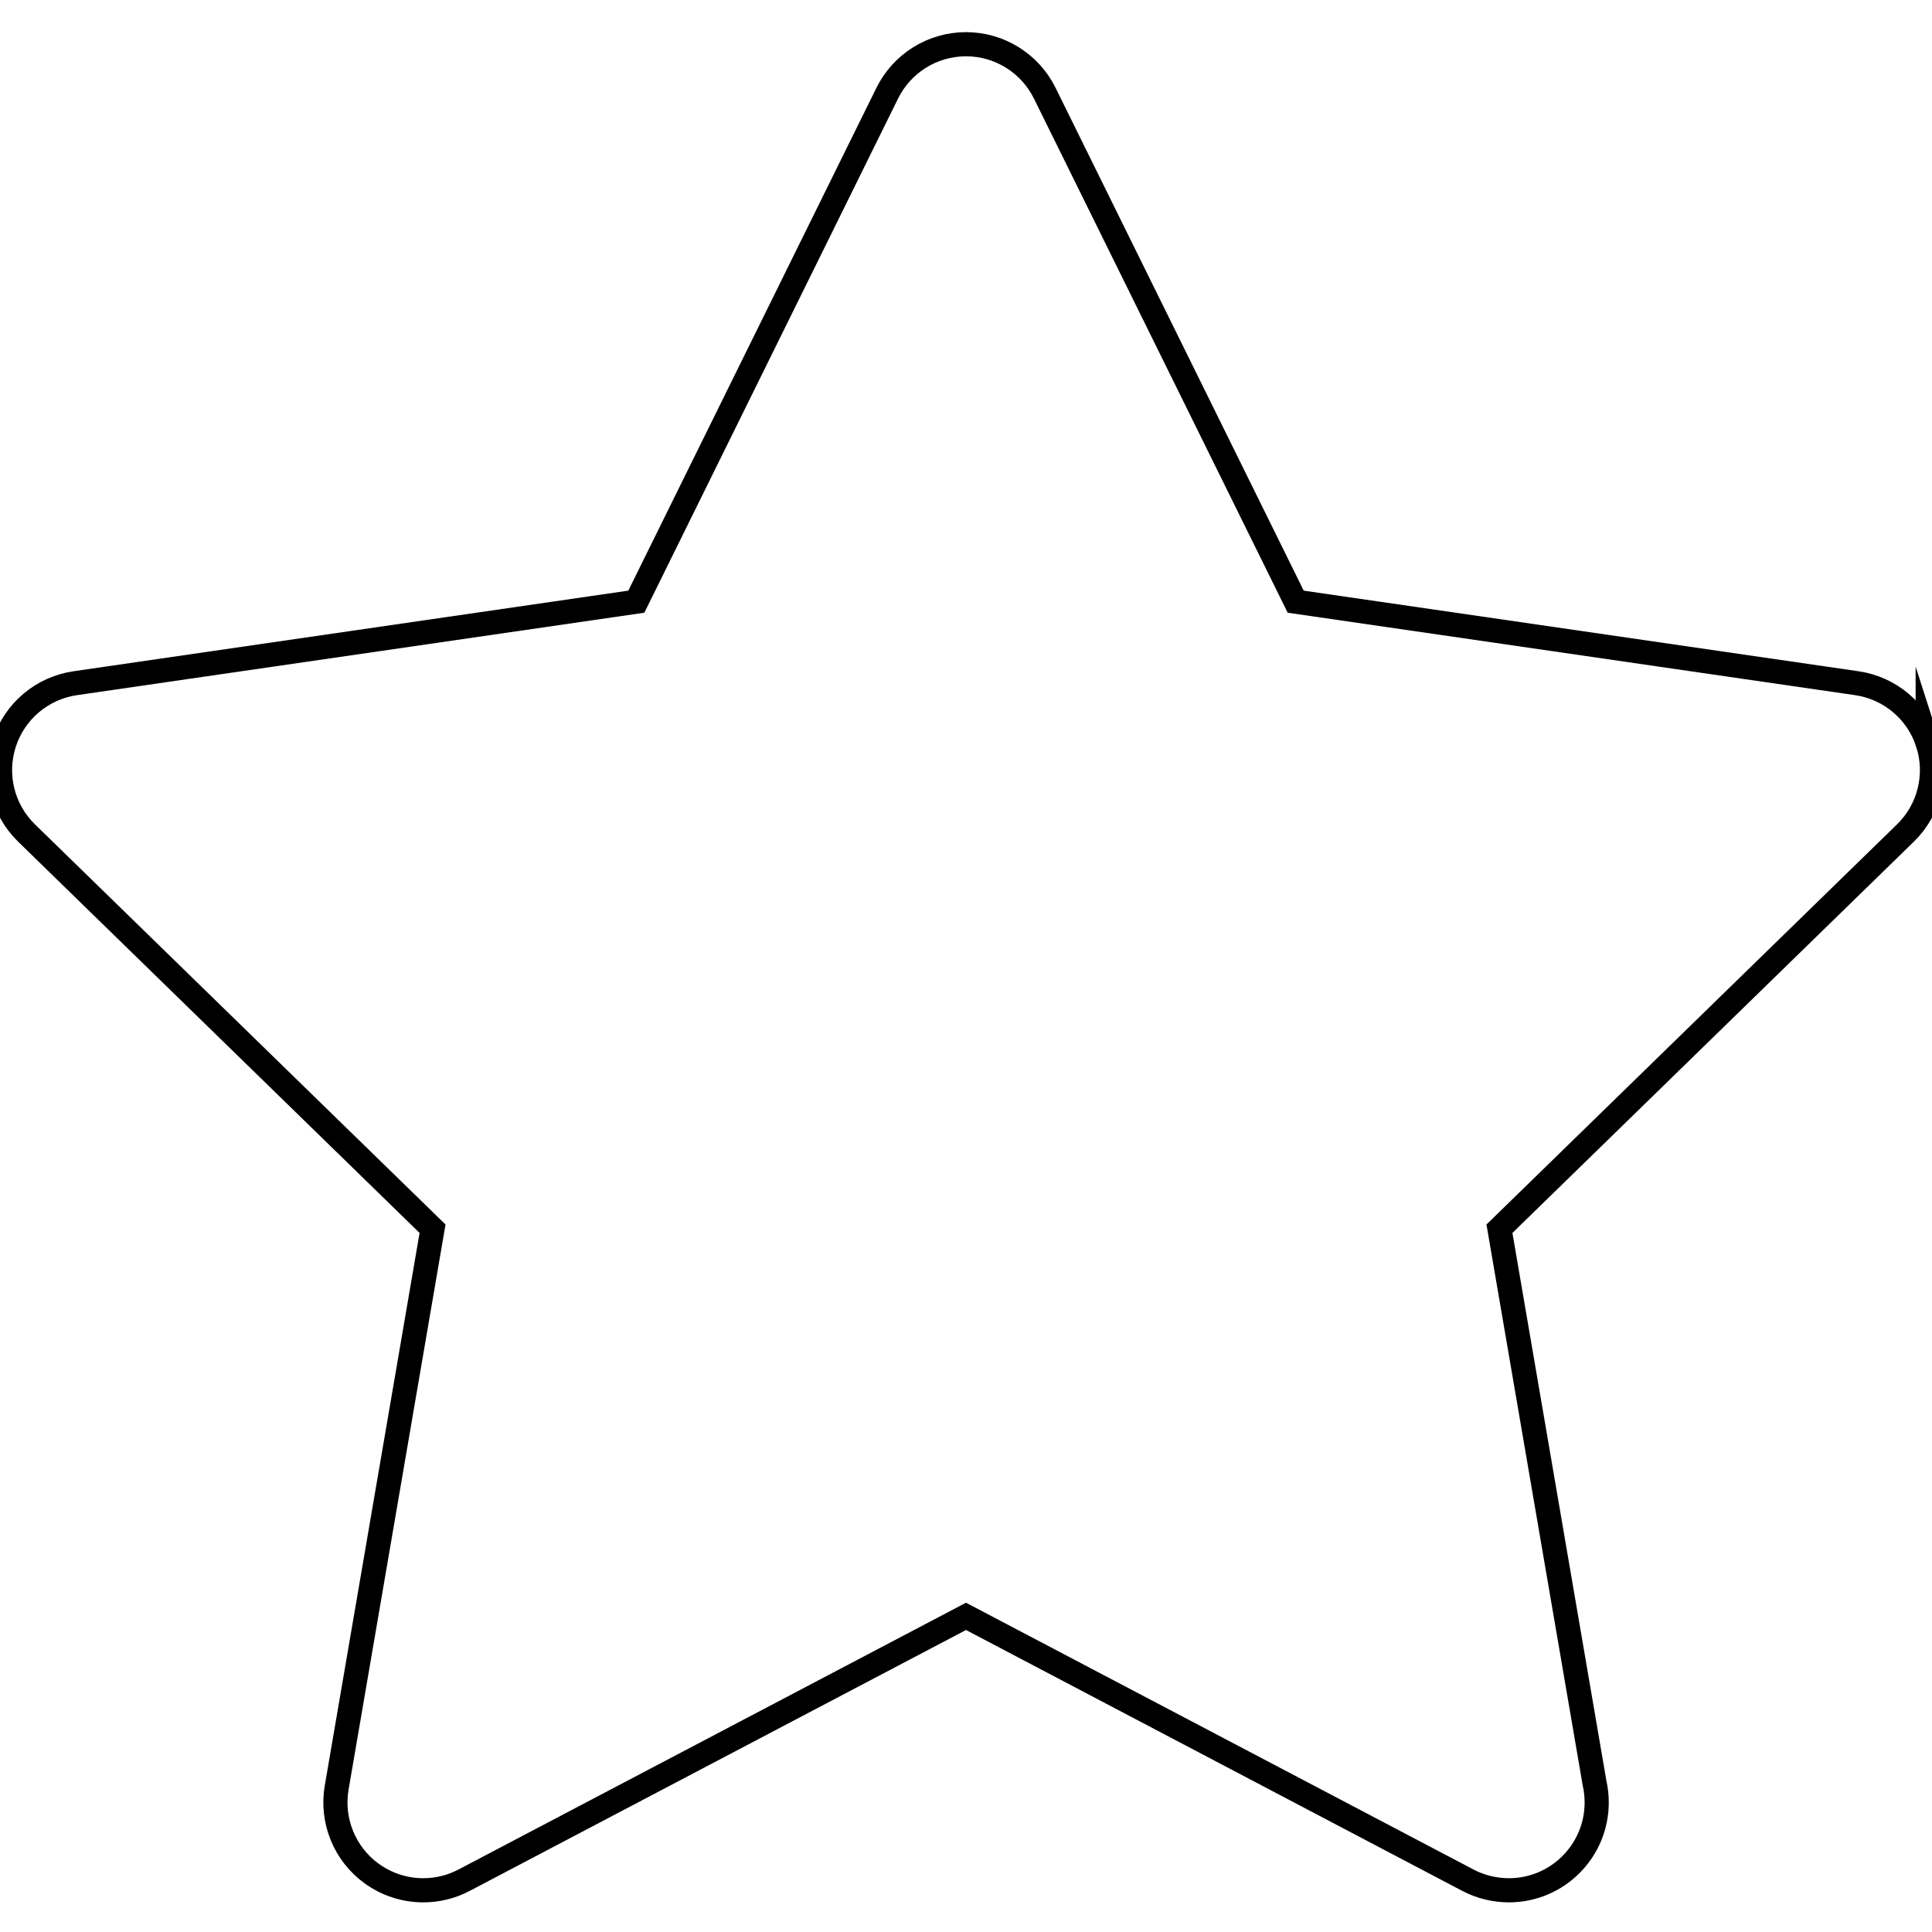 <?xml version="1.0" encoding="UTF-8"?>
<svg id="Layer_1" data-name="Layer 1" xmlns="http://www.w3.org/2000/svg" viewBox="0 0 800 800">
  <defs>
    <style>
      .cls-1 {
        fill: none;
        stroke: #000;
        stroke-miterlimit: 10;
        stroke-width: 10px;
      }
    </style>
  </defs>
  <path class="cls-1" d="m798.22,307.65c-4.28-13.17-15.66-22.77-29.36-24.75l-232.34-33.76-103.91-210.55c-6.13-12.41-18.77-20.28-32.61-20.28s-26.49,7.86-32.61,20.28l-103.9,210.55-232.34,33.76c-13.7,1.99-25.08,11.59-29.36,24.75-4.28,13.17-.71,27.62,9.2,37.28l168.12,163.86-39.7,231.42c-2.34,13.65,3.27,27.44,14.47,35.57,6.34,4.6,13.84,6.95,21.38,6.95,5.79,0,11.6-1.38,16.92-4.18l207.82-109.25,207.82,109.25c5.35,2.82,11.22,4.16,17.02,4.18,20.06-.03,36.32-16.3,36.32-36.37,0-2.79-.32-5.52-.91-8.13l-39.36-229.44,168.12-163.87c9.92-9.66,13.48-24.12,9.21-37.28Z"/>
</svg>